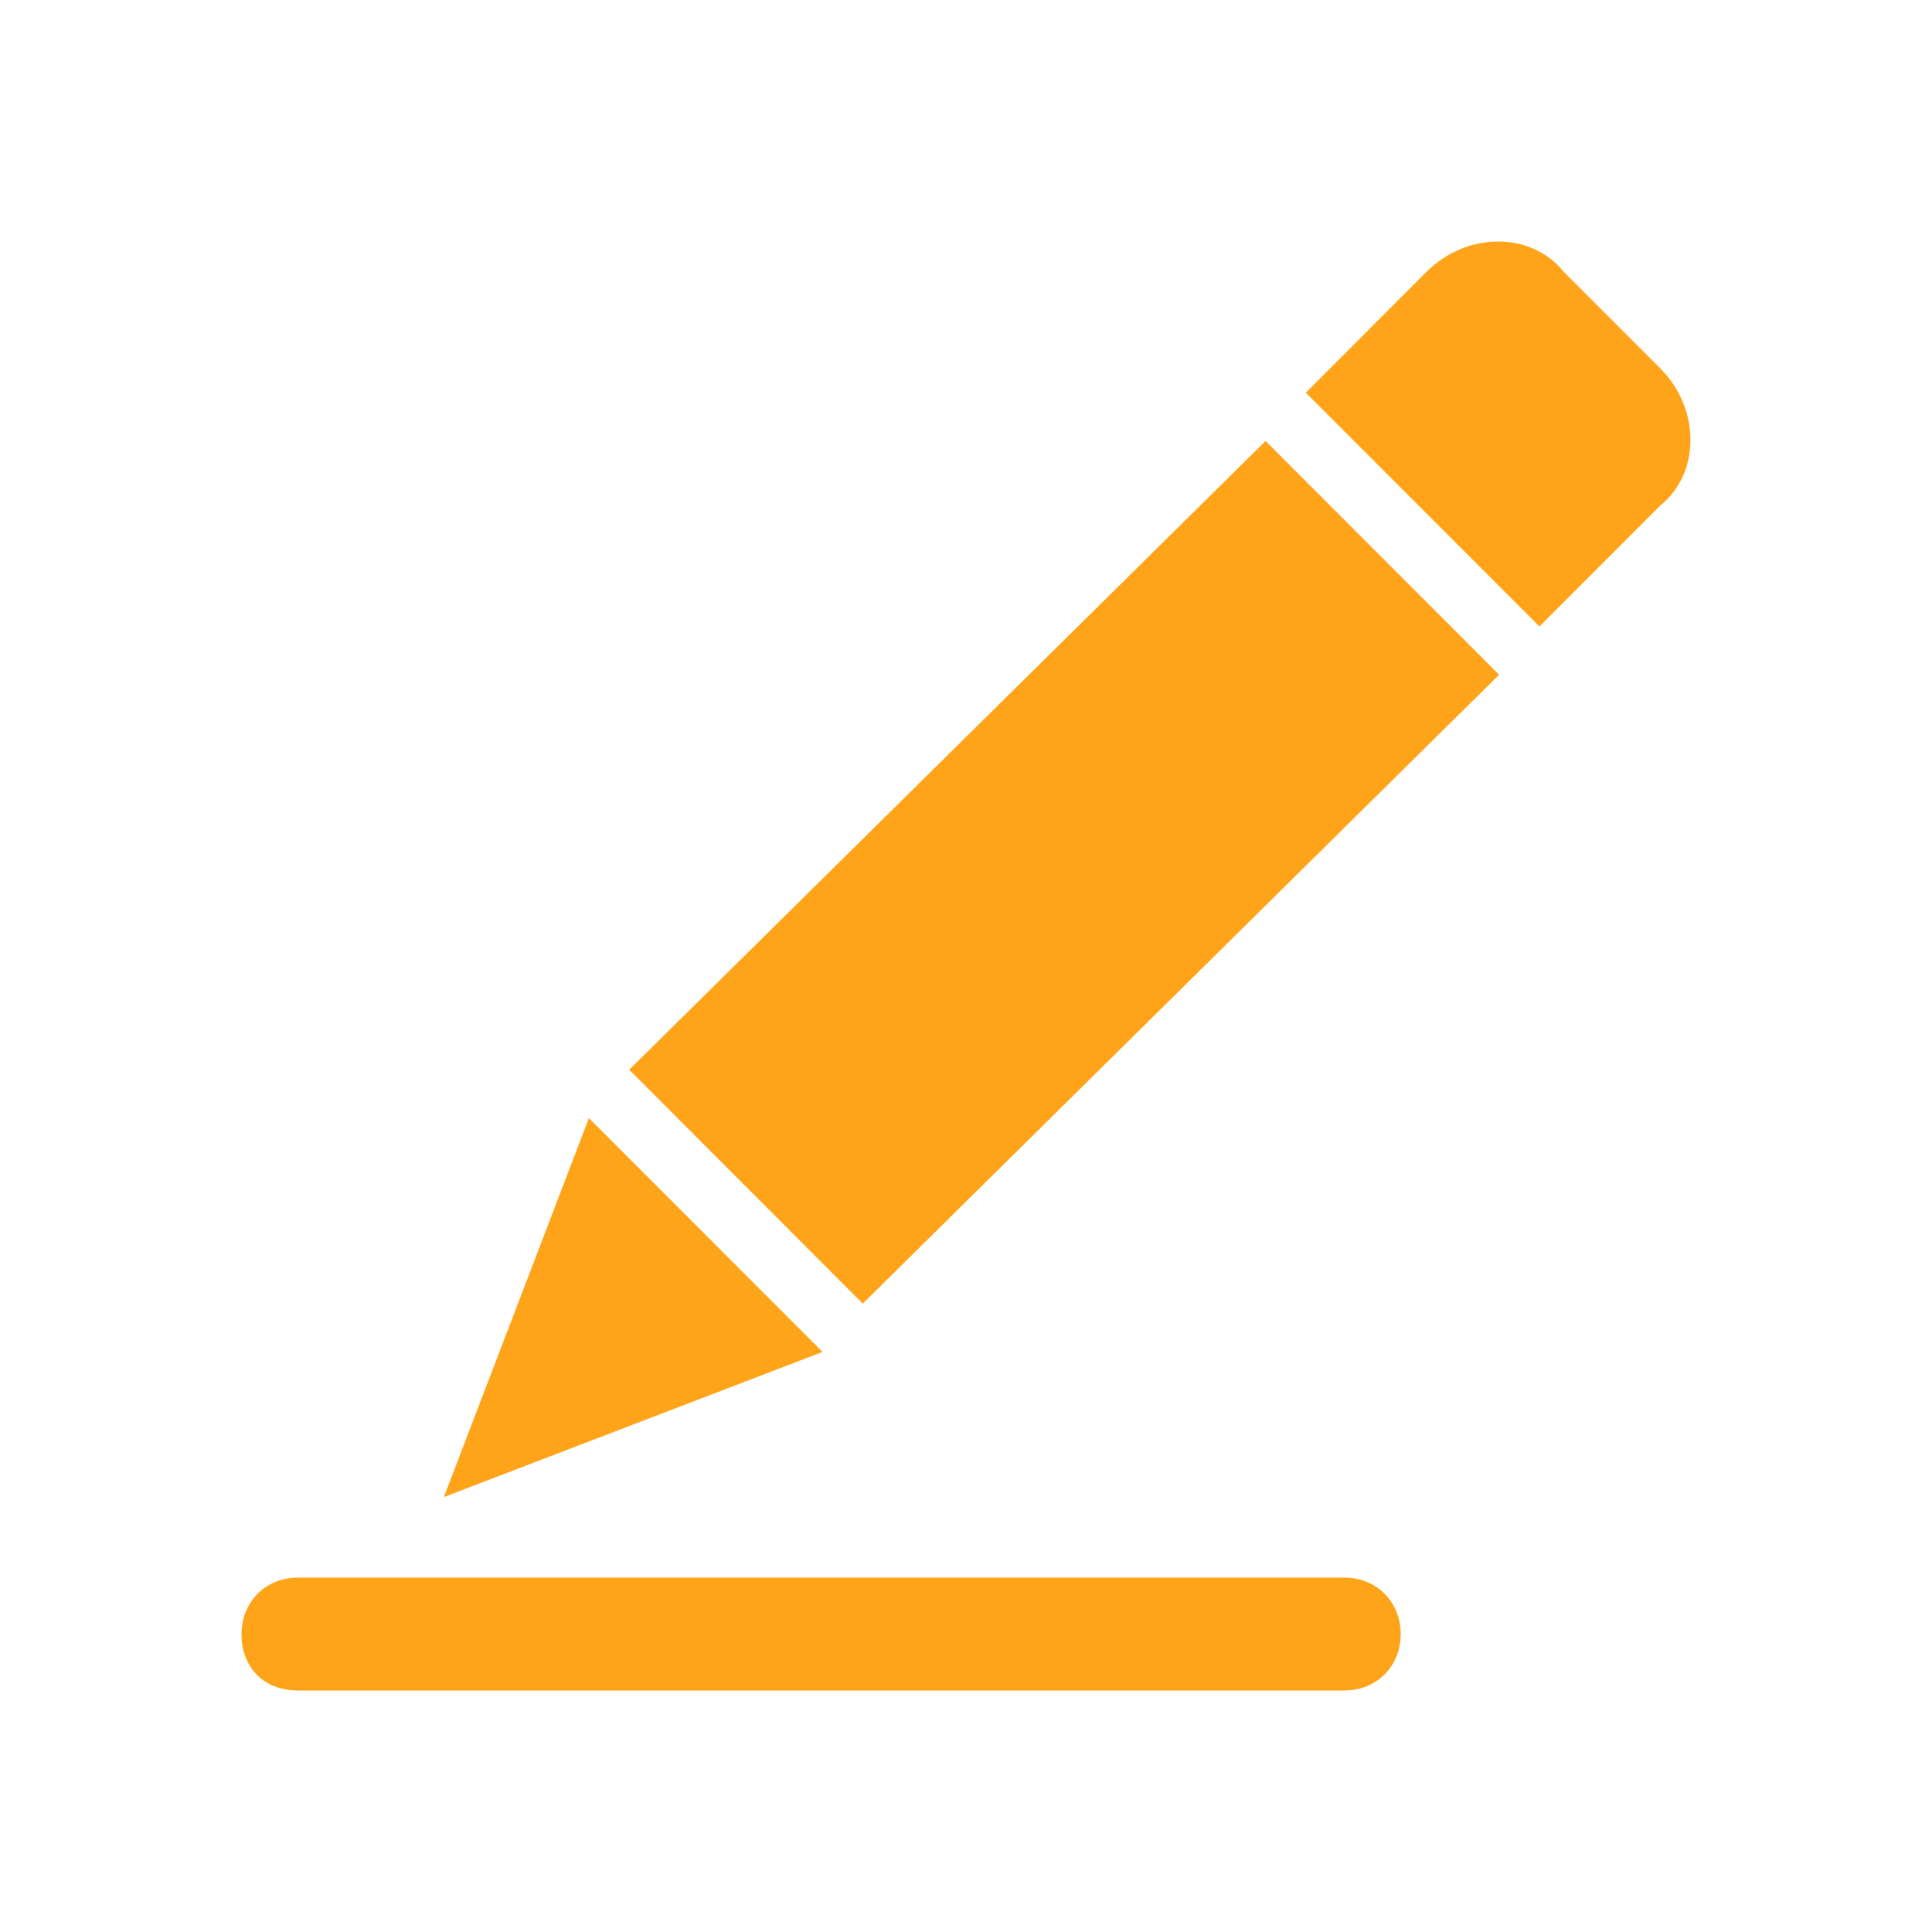 <svg width="16" height="16" viewBox="0 0 16 16" fill="none" xmlns="http://www.w3.org/2000/svg">
<path d="M12.749 5.188L10.814 3.252L11.815 2.25C12.149 1.917 12.682 1.917 12.949 2.25L13.75 3.051C14.083 3.385 14.083 3.919 13.75 4.186L12.749 5.188ZM7.145 10.796L5.211 8.859L10.481 3.652L12.415 5.588L7.145 10.796ZM3.676 12.398L4.877 9.26L6.812 11.196L3.676 12.398ZM11.133 13.065C11.4 13.065 11.6 13.266 11.6 13.533C11.6 13.8 11.4 14 11.133 14H2.467C2.175 14 2 13.8 2 13.533C2 13.266 2.2 13.065 2.467 13.065H11.133Z" fill="#FFA318"/>
</svg>

